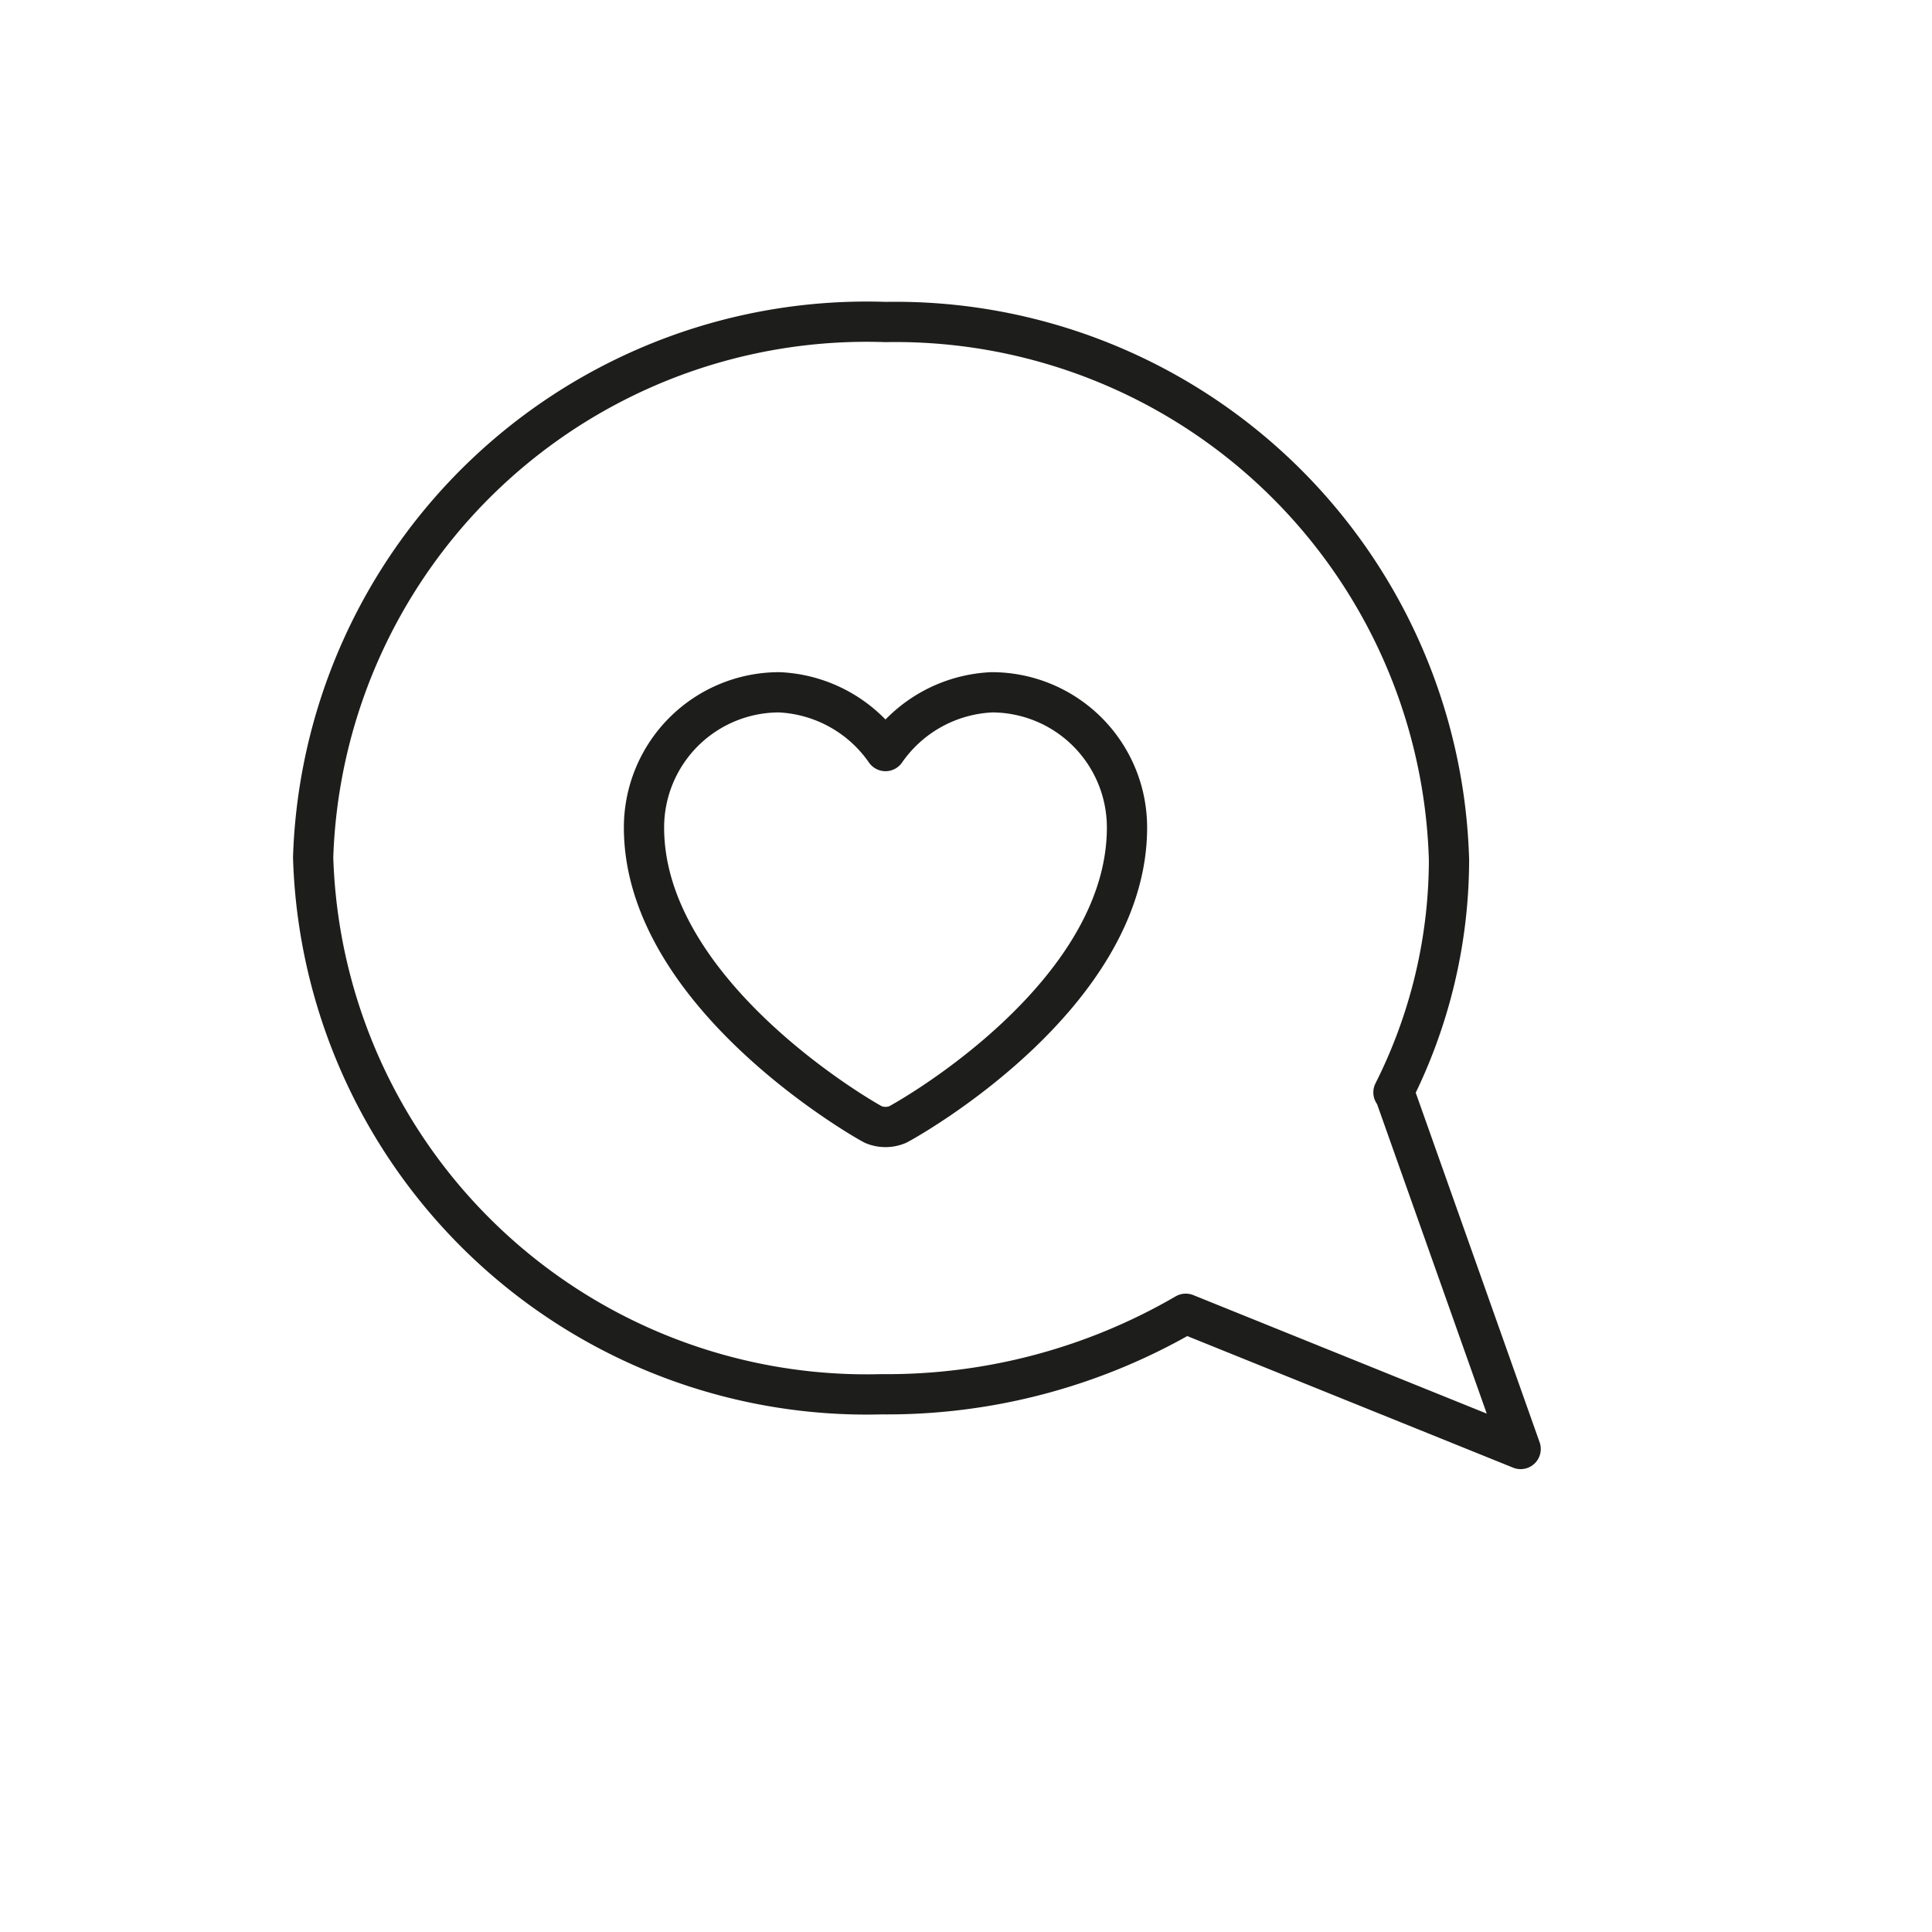 <svg id="Icones" xmlns="http://www.w3.org/2000/svg" viewBox="0 0 24 24"><defs><style>.cls-1{fill:none;stroke:#1d1d1b;stroke-linecap:round;stroke-linejoin:round;stroke-width:0.5px;}</style></defs><title>Icon - Compliment Balloon</title><path class="cls-1" d="M17.32,13.57l.78,2.2L18.89,18l-2.08-.84-2.08-.84h0a7.38,7.38,0,0,1-3.78,1,6.88,6.88,0,0,1-7.06-6.67A6.88,6.88,0,0,1,11,4,6.88,6.88,0,0,1,18,10.68a6.44,6.44,0,0,1-.69,2.89Z"/><path class="cls-1" d="M12.32,8.6A1.7,1.7,0,0,0,11,9.33,1.7,1.7,0,0,0,9.68,8.6,1.68,1.68,0,0,0,8,10.28c0,2.07,2.73,3.63,2.85,3.69a.39.39,0,0,0,.3,0c.12-.06,2.85-1.59,2.85-3.69A1.68,1.68,0,0,0,12.32,8.6Z"/></svg>